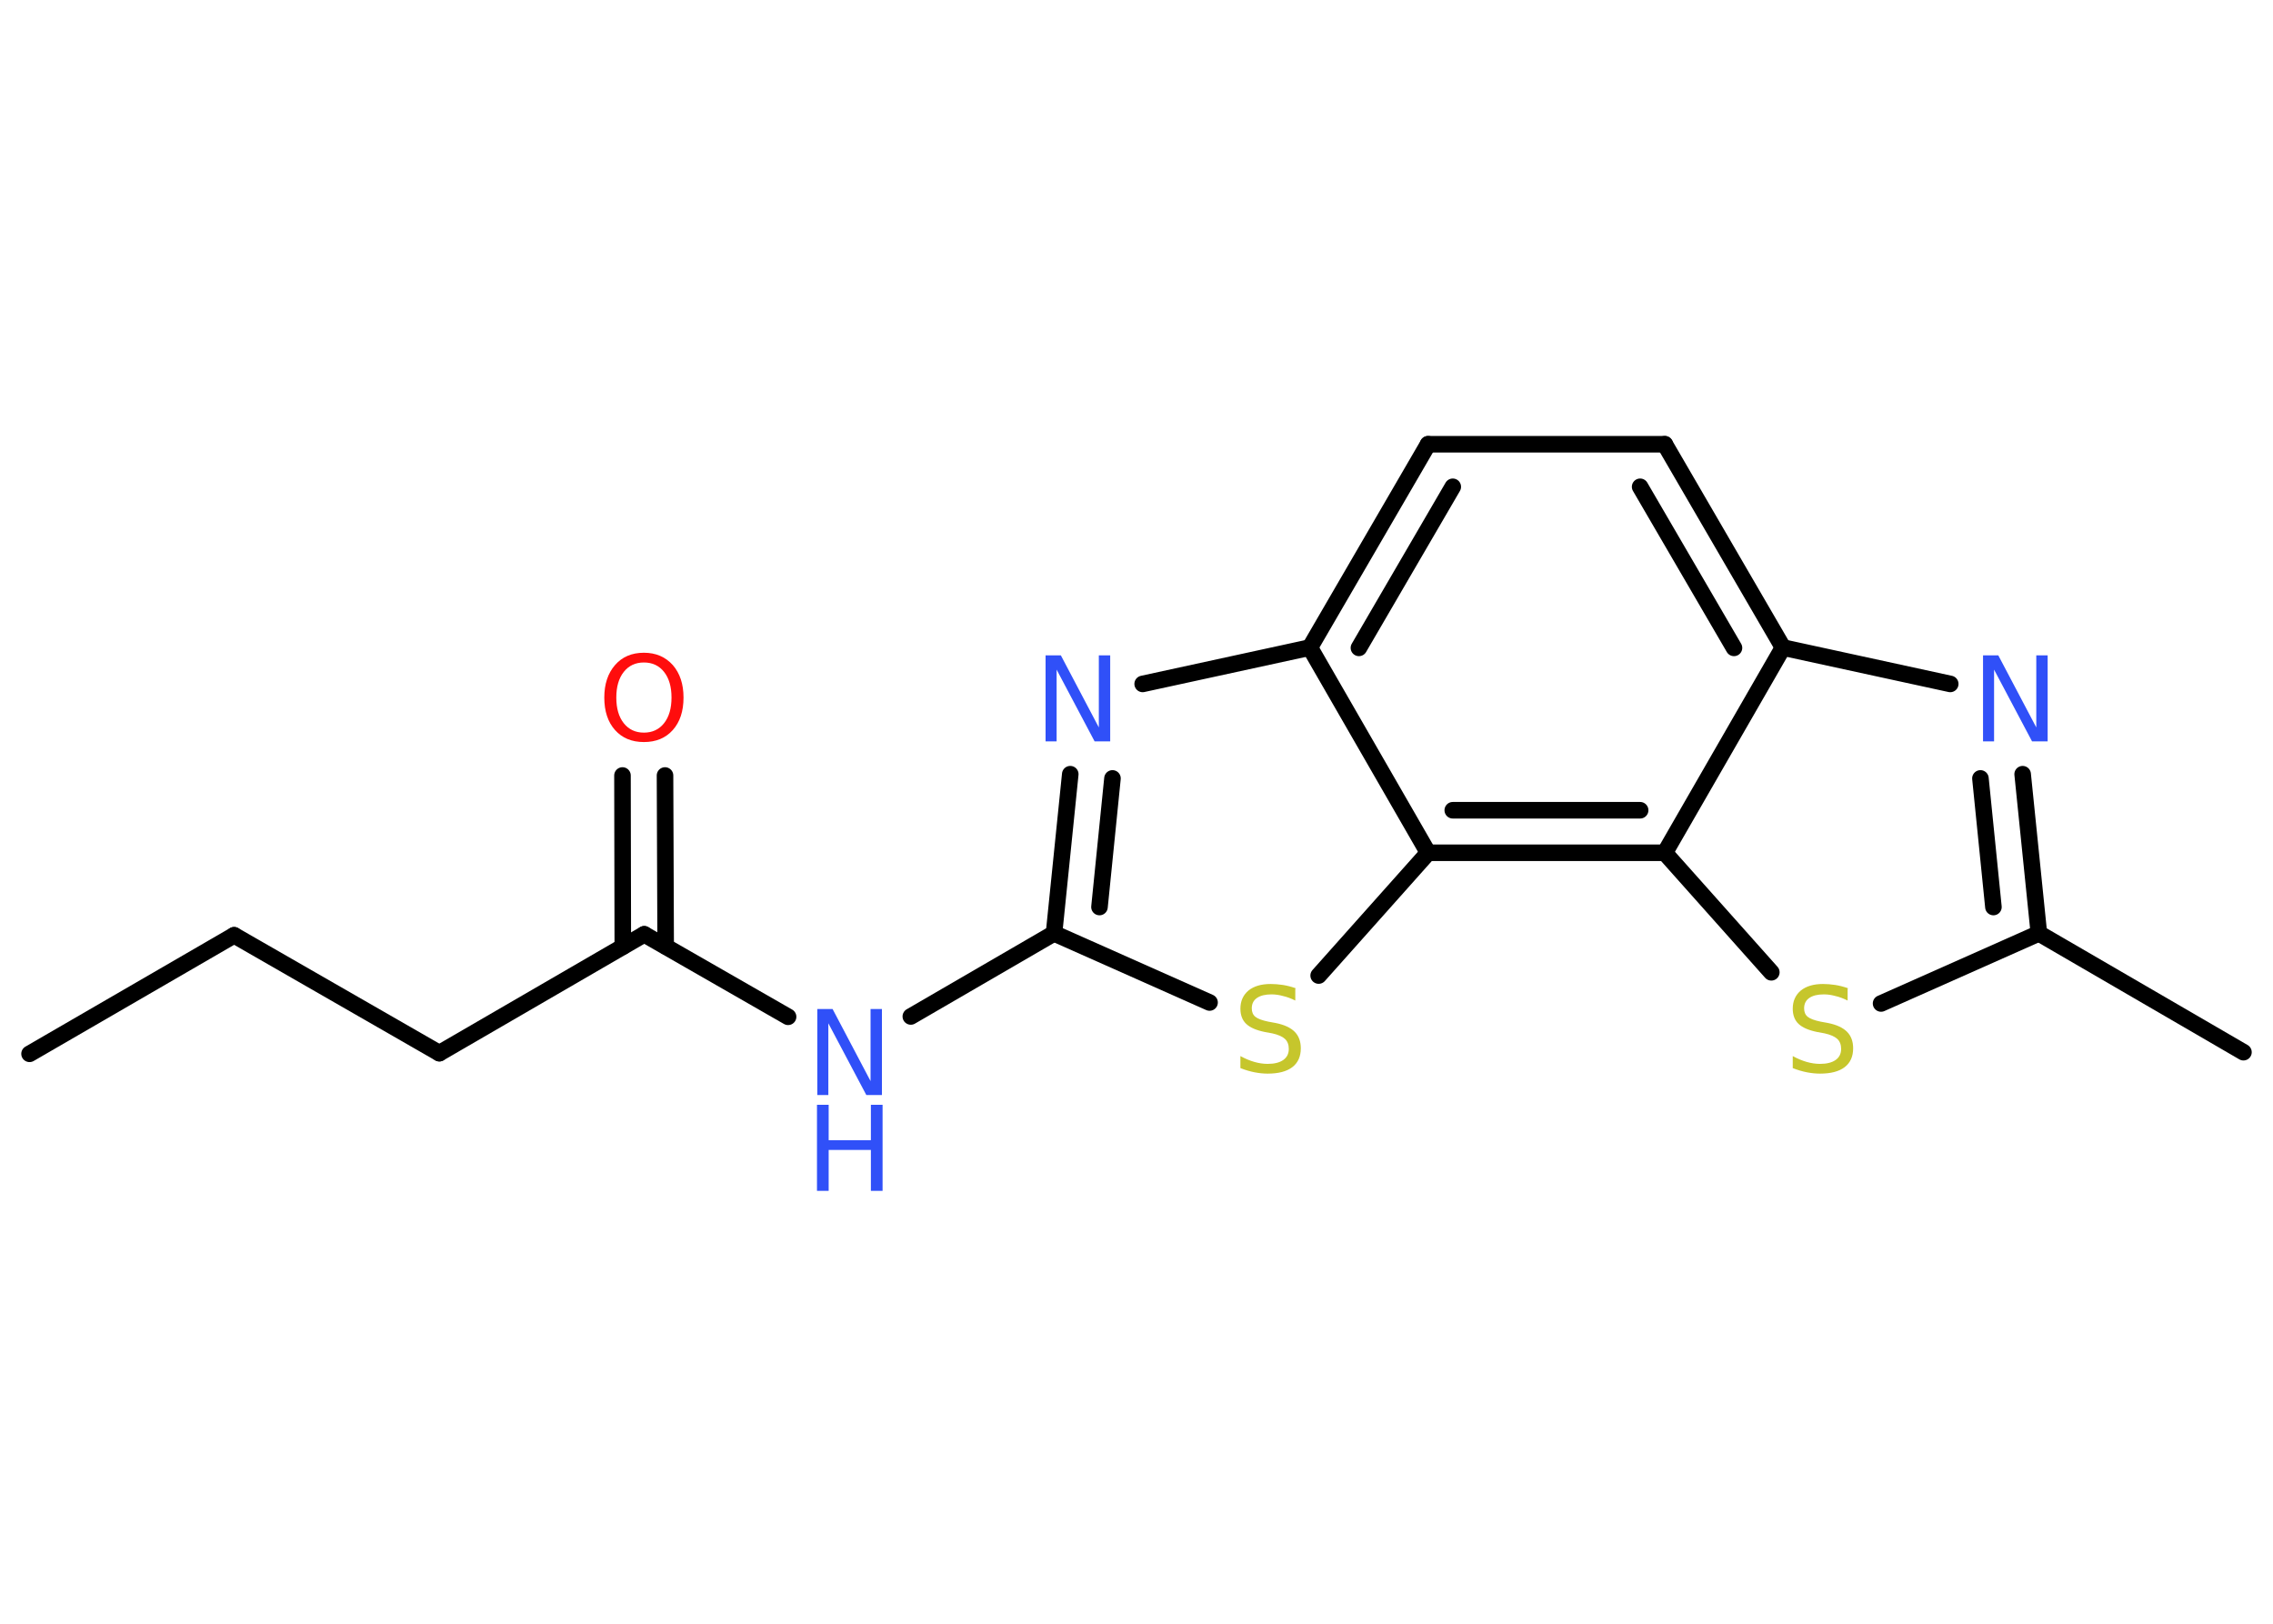 <?xml version='1.0' encoding='UTF-8'?>
<!DOCTYPE svg PUBLIC "-//W3C//DTD SVG 1.1//EN" "http://www.w3.org/Graphics/SVG/1.1/DTD/svg11.dtd">
<svg version='1.2' xmlns='http://www.w3.org/2000/svg' xmlns:xlink='http://www.w3.org/1999/xlink' width='70.0mm' height='50.0mm' viewBox='0 0 70.0 50.0'>
  <desc>Generated by the Chemistry Development Kit (http://github.com/cdk)</desc>
  <g stroke-linecap='round' stroke-linejoin='round' stroke='#000000' stroke-width='.51' fill='#3050F8'>
    <rect x='.0' y='.0' width='70.0' height='50.0' fill='#FFFFFF' stroke='none'/>
    <g id='mol1' class='mol'>
      <line id='mol1bnd1' class='bond' x1='.91' y1='32.45' x2='7.21' y2='28.8'/>
      <line id='mol1bnd2' class='bond' x1='7.21' y1='28.8' x2='13.53' y2='32.43'/>
      <line id='mol1bnd3' class='bond' x1='13.53' y1='32.43' x2='19.84' y2='28.77'/>
      <g id='mol1bnd4' class='bond'>
        <line x1='19.18' y1='29.15' x2='19.17' y2='23.88'/>
        <line x1='20.5' y1='29.14' x2='20.48' y2='23.88'/>
      </g>
      <line id='mol1bnd5' class='bond' x1='19.84' y1='28.77' x2='24.27' y2='31.31'/>
      <line id='mol1bnd6' class='bond' x1='28.05' y1='31.3' x2='32.46' y2='28.74'/>
      <g id='mol1bnd7' class='bond'>
        <line x1='32.96' y1='23.84' x2='32.46' y2='28.74'/>
        <line x1='34.26' y1='23.97' x2='33.86' y2='27.93'/>
      </g>
      <line id='mol1bnd8' class='bond' x1='35.19' y1='21.06' x2='40.34' y2='19.94'/>
      <g id='mol1bnd9' class='bond'>
        <line x1='43.98' y1='13.68' x2='40.34' y2='19.94'/>
        <line x1='44.74' y1='14.99' x2='41.85' y2='19.95'/>
      </g>
      <line id='mol1bnd10' class='bond' x1='43.98' y1='13.68' x2='51.27' y2='13.68'/>
      <g id='mol1bnd11' class='bond'>
        <line x1='54.91' y1='19.94' x2='51.27' y2='13.68'/>
        <line x1='53.4' y1='19.95' x2='50.51' y2='14.99'/>
      </g>
      <line id='mol1bnd12' class='bond' x1='54.91' y1='19.94' x2='60.06' y2='21.06'/>
      <g id='mol1bnd13' class='bond'>
        <line x1='62.79' y1='28.74' x2='62.29' y2='23.84'/>
        <line x1='61.39' y1='27.93' x2='60.99' y2='23.97'/>
      </g>
      <line id='mol1bnd14' class='bond' x1='62.79' y1='28.74' x2='69.09' y2='32.4'/>
      <line id='mol1bnd15' class='bond' x1='62.79' y1='28.74' x2='57.93' y2='30.9'/>
      <line id='mol1bnd16' class='bond' x1='54.55' y1='29.94' x2='51.27' y2='26.26'/>
      <line id='mol1bnd17' class='bond' x1='54.91' y1='19.94' x2='51.27' y2='26.26'/>
      <g id='mol1bnd18' class='bond'>
        <line x1='43.98' y1='26.26' x2='51.27' y2='26.26'/>
        <line x1='44.74' y1='24.95' x2='50.51' y2='24.95'/>
      </g>
      <line id='mol1bnd19' class='bond' x1='40.34' y1='19.94' x2='43.98' y2='26.26'/>
      <line id='mol1bnd20' class='bond' x1='43.98' y1='26.26' x2='40.61' y2='30.04'/>
      <line id='mol1bnd21' class='bond' x1='32.46' y1='28.74' x2='37.25' y2='30.87'/>
      <path id='mol1atm5' class='atom' d='M19.83 20.4q-.39 .0 -.62 .29q-.23 .29 -.23 .79q.0 .5 .23 .79q.23 .29 .62 .29q.39 .0 .62 -.29q.23 -.29 .23 -.79q.0 -.5 -.23 -.79q-.23 -.29 -.62 -.29zM19.83 20.1q.55 .0 .89 .38q.33 .38 .33 1.0q.0 .63 -.33 1.0q-.33 .37 -.89 .37q-.56 .0 -.89 -.37q-.33 -.37 -.33 -1.0q.0 -.62 .33 -1.0q.33 -.38 .89 -.38z' stroke='none' fill='#FF0D0D'/>
      <g id='mol1atm6' class='atom'>
        <path d='M25.16 31.07h.48l1.17 2.22v-2.22h.35v2.65h-.48l-1.17 -2.21v2.21h-.34v-2.65z' stroke='none'/>
        <path d='M25.16 34.02h.36v1.09h1.3v-1.09h.36v2.65h-.36v-1.26h-1.3v1.26h-.36v-2.65z' stroke='none'/>
      </g>
      <path id='mol1atm8' class='atom' d='M32.19 20.18h.48l1.17 2.22v-2.22h.35v2.65h-.48l-1.17 -2.21v2.21h-.34v-2.65z' stroke='none'/>
      <path id='mol1atm13' class='atom' d='M61.06 20.18h.48l1.17 2.22v-2.22h.35v2.65h-.48l-1.17 -2.21v2.21h-.34v-2.65z' stroke='none'/>
      <path id='mol1atm16' class='atom' d='M56.9 30.46v.35q-.2 -.1 -.38 -.14q-.18 -.05 -.35 -.05q-.29 .0 -.45 .11q-.16 .11 -.16 .32q.0 .17 .11 .26q.11 .09 .4 .15l.22 .04q.4 .08 .59 .27q.19 .19 .19 .51q.0 .38 -.26 .58q-.26 .2 -.76 .2q-.19 .0 -.4 -.04q-.21 -.04 -.44 -.13v-.37q.22 .12 .43 .18q.21 .06 .41 .06q.31 .0 .48 -.12q.17 -.12 .17 -.34q.0 -.2 -.12 -.31q-.12 -.11 -.39 -.17l-.22 -.04q-.4 -.08 -.58 -.25q-.18 -.17 -.18 -.47q.0 -.35 .25 -.56q.25 -.2 .68 -.2q.18 .0 .38 .03q.19 .03 .39 .1z' stroke='none' fill='#C6C62C'/>
      <path id='mol1atm19' class='atom' d='M39.89 30.46v.35q-.2 -.1 -.38 -.14q-.18 -.05 -.35 -.05q-.29 .0 -.45 .11q-.16 .11 -.16 .32q.0 .17 .11 .26q.11 .09 .4 .15l.22 .04q.4 .08 .59 .27q.19 .19 .19 .51q.0 .38 -.26 .58q-.26 .2 -.76 .2q-.19 .0 -.4 -.04q-.21 -.04 -.44 -.13v-.37q.22 .12 .43 .18q.21 .06 .41 .06q.31 .0 .48 -.12q.17 -.12 .17 -.34q.0 -.2 -.12 -.31q-.12 -.11 -.39 -.17l-.22 -.04q-.4 -.08 -.58 -.25q-.18 -.17 -.18 -.47q.0 -.35 .25 -.56q.25 -.2 .68 -.2q.18 .0 .38 .03q.19 .03 .39 .1z' stroke='none' fill='#C6C62C'/>
    </g>
  </g>
</svg>
